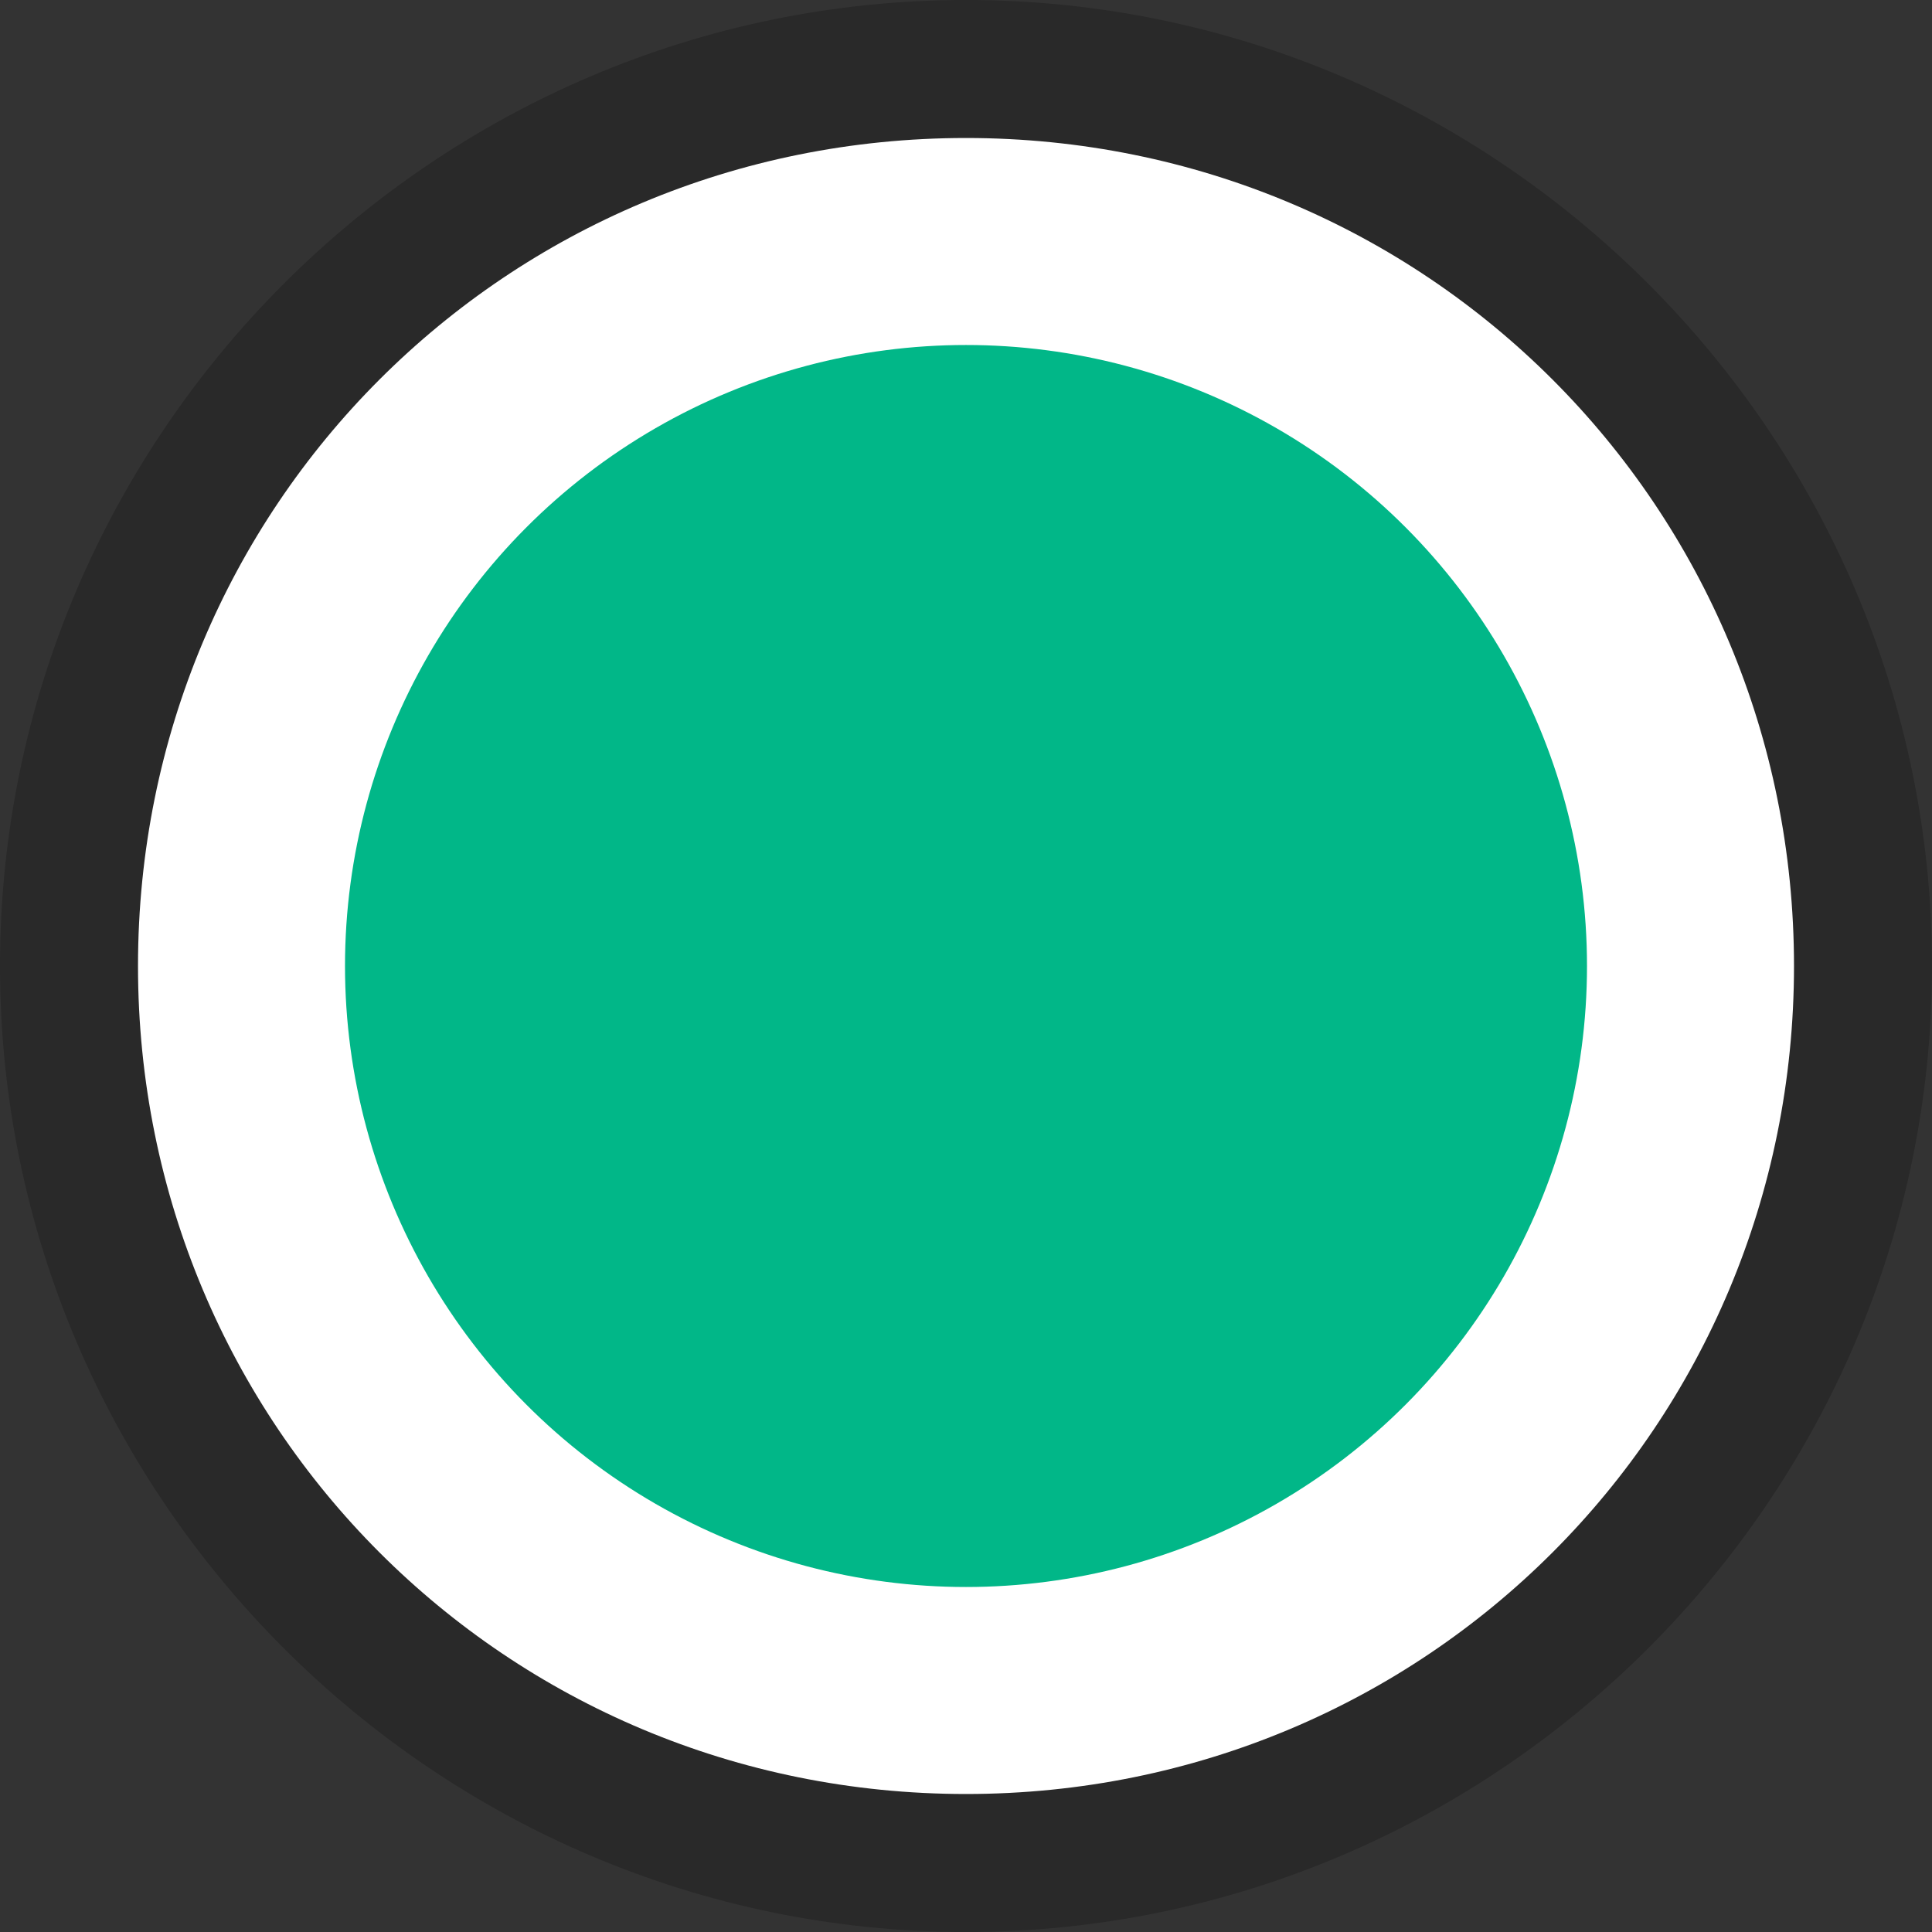 <?xml version="1.0" encoding="UTF-8" standalone="no"?>
<svg
   xmlns:dc="http://purl.org/dc/elements/1.1/"
   xmlns:cc="http://creativecommons.org/ns#"
   xmlns:rdf="http://www.w3.org/1999/02/22-rdf-syntax-ns#"
   xmlns:svg="http://www.w3.org/2000/svg"
   xmlns="http://www.w3.org/2000/svg"
   xmlns:sodipodi="http://sodipodi.sourceforge.net/DTD/sodipodi-0.dtd"
   xmlns:inkscape="http://www.inkscape.org/namespaces/inkscape"
   width="14"
   height="14"
   viewBox="0 0 14 14"
   version="1.1"
   id="svg4806"
   inkscape:version="0.91+devel+osxmenu r12911"
   sodipodi:docname="museum.svg">
  <rect x="0" y="0" width="14" height="14" fill="#333333" stroke="none"/>
  <defs
     id="defs4818" />
  <sodipodi:namedview
     pagecolor="#ffffff"
     bordercolor="#666666"
     borderopacity="1"
     objecttolerance="10"
     gridtolerance="10"
     guidetolerance="10"
     inkscape:pageopacity="0"
     inkscape:pageshadow="2"
     inkscape:window-width="1258"
     inkscape:window-height="751"
     id="namedview4816"
     showgrid="false"
     inkscape:zoom="11.313708"
     inkscape:cx="-4.4576742"
     inkscape:cy="-1.0690425"
     inkscape:window-x="32"
     inkscape:window-y="23"
     inkscape:window-maximized="0"
     inkscape:current-layer="svg4806">
    <inkscape:grid
       type="xygrid"
       id="grid5365" />
  </sodipodi:namedview>
  <path
     style="opacity:0.2;fill:#000000;fill-opacity:1;stroke-width:1"
     inkscape:connector-curvature="0"
     id="path4810-0-4"
     d="M 7,0 C 3.15,0 0,3.15 0,7 0,10.85 3.15,14 7,14 10.85,14 14,10.85 14,7 14,3.15 10.85,0 7,0 Z" />
  <path
     style="fill:#ffffff;stroke-width:1"
     inkscape:connector-curvature="0"
     id="path4812-7-2"
     d="m 7,1 c -3.333,0 -6,2.667 -6,6 C 1,10.333 3.667,13 7,13 10.333,13 13,10.333 13,7 c 0,-3.333 -2.667,-6 -6,-6 z" />
  <circle
     style="fill:#01b788;fill-opacity:1;stroke-width:0.516"
     id="ellipse4814-5-0"
     cy="7"
     cx="7"
     r="4.5" />
</svg>
